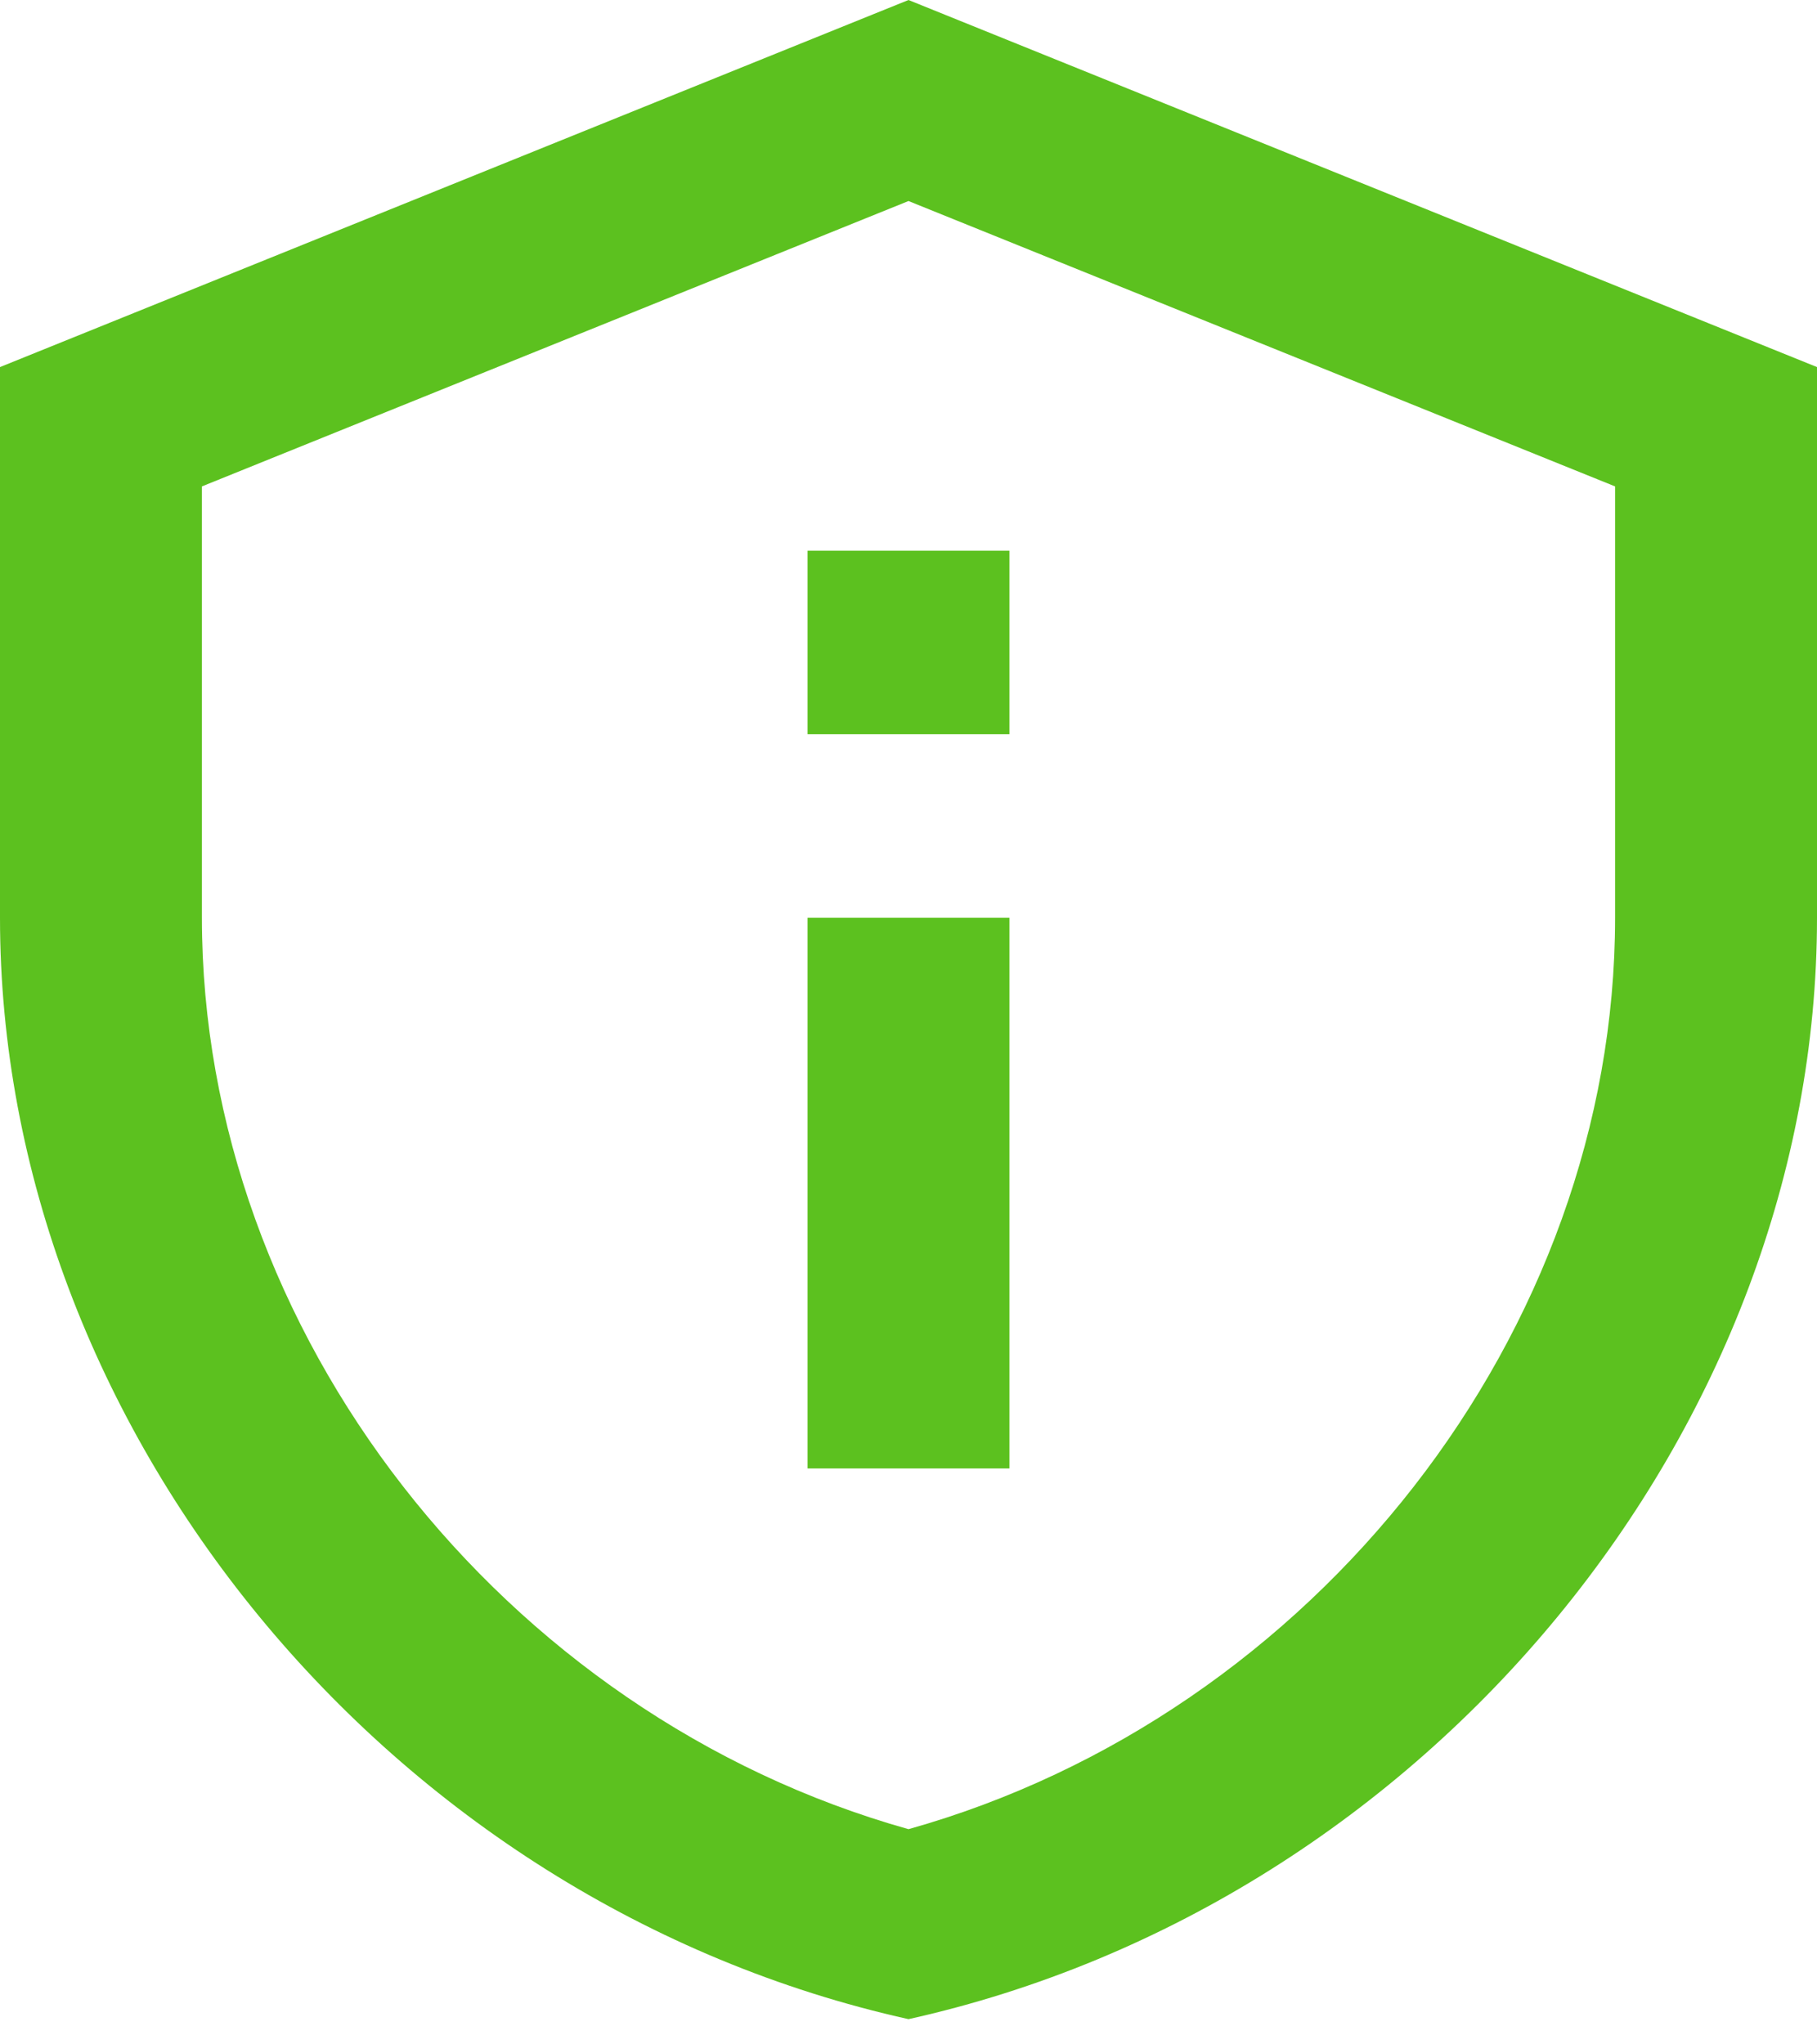 <svg width="24" height="27" viewBox="0 0 24 27" fill="none" xmlns="http://www.w3.org/2000/svg">
<path d="M12 2.655L21.333 6.424V12.121C21.333 17.6 17.36 22.654 12 24.158C6.64 22.654 2.667 17.6 2.667 12.121V6.424L12 2.655ZM12 0L0 4.848V12.121C0 18.849 5.12 25.139 12 26.667C18.88 25.139 24 18.849 24 12.121V4.848L12 0ZM10.667 7.273H13.333V9.697H10.667V7.273ZM10.667 12.121H13.333V19.394H10.667V12.121Z" fill="#5CC11F"/>
</svg>
